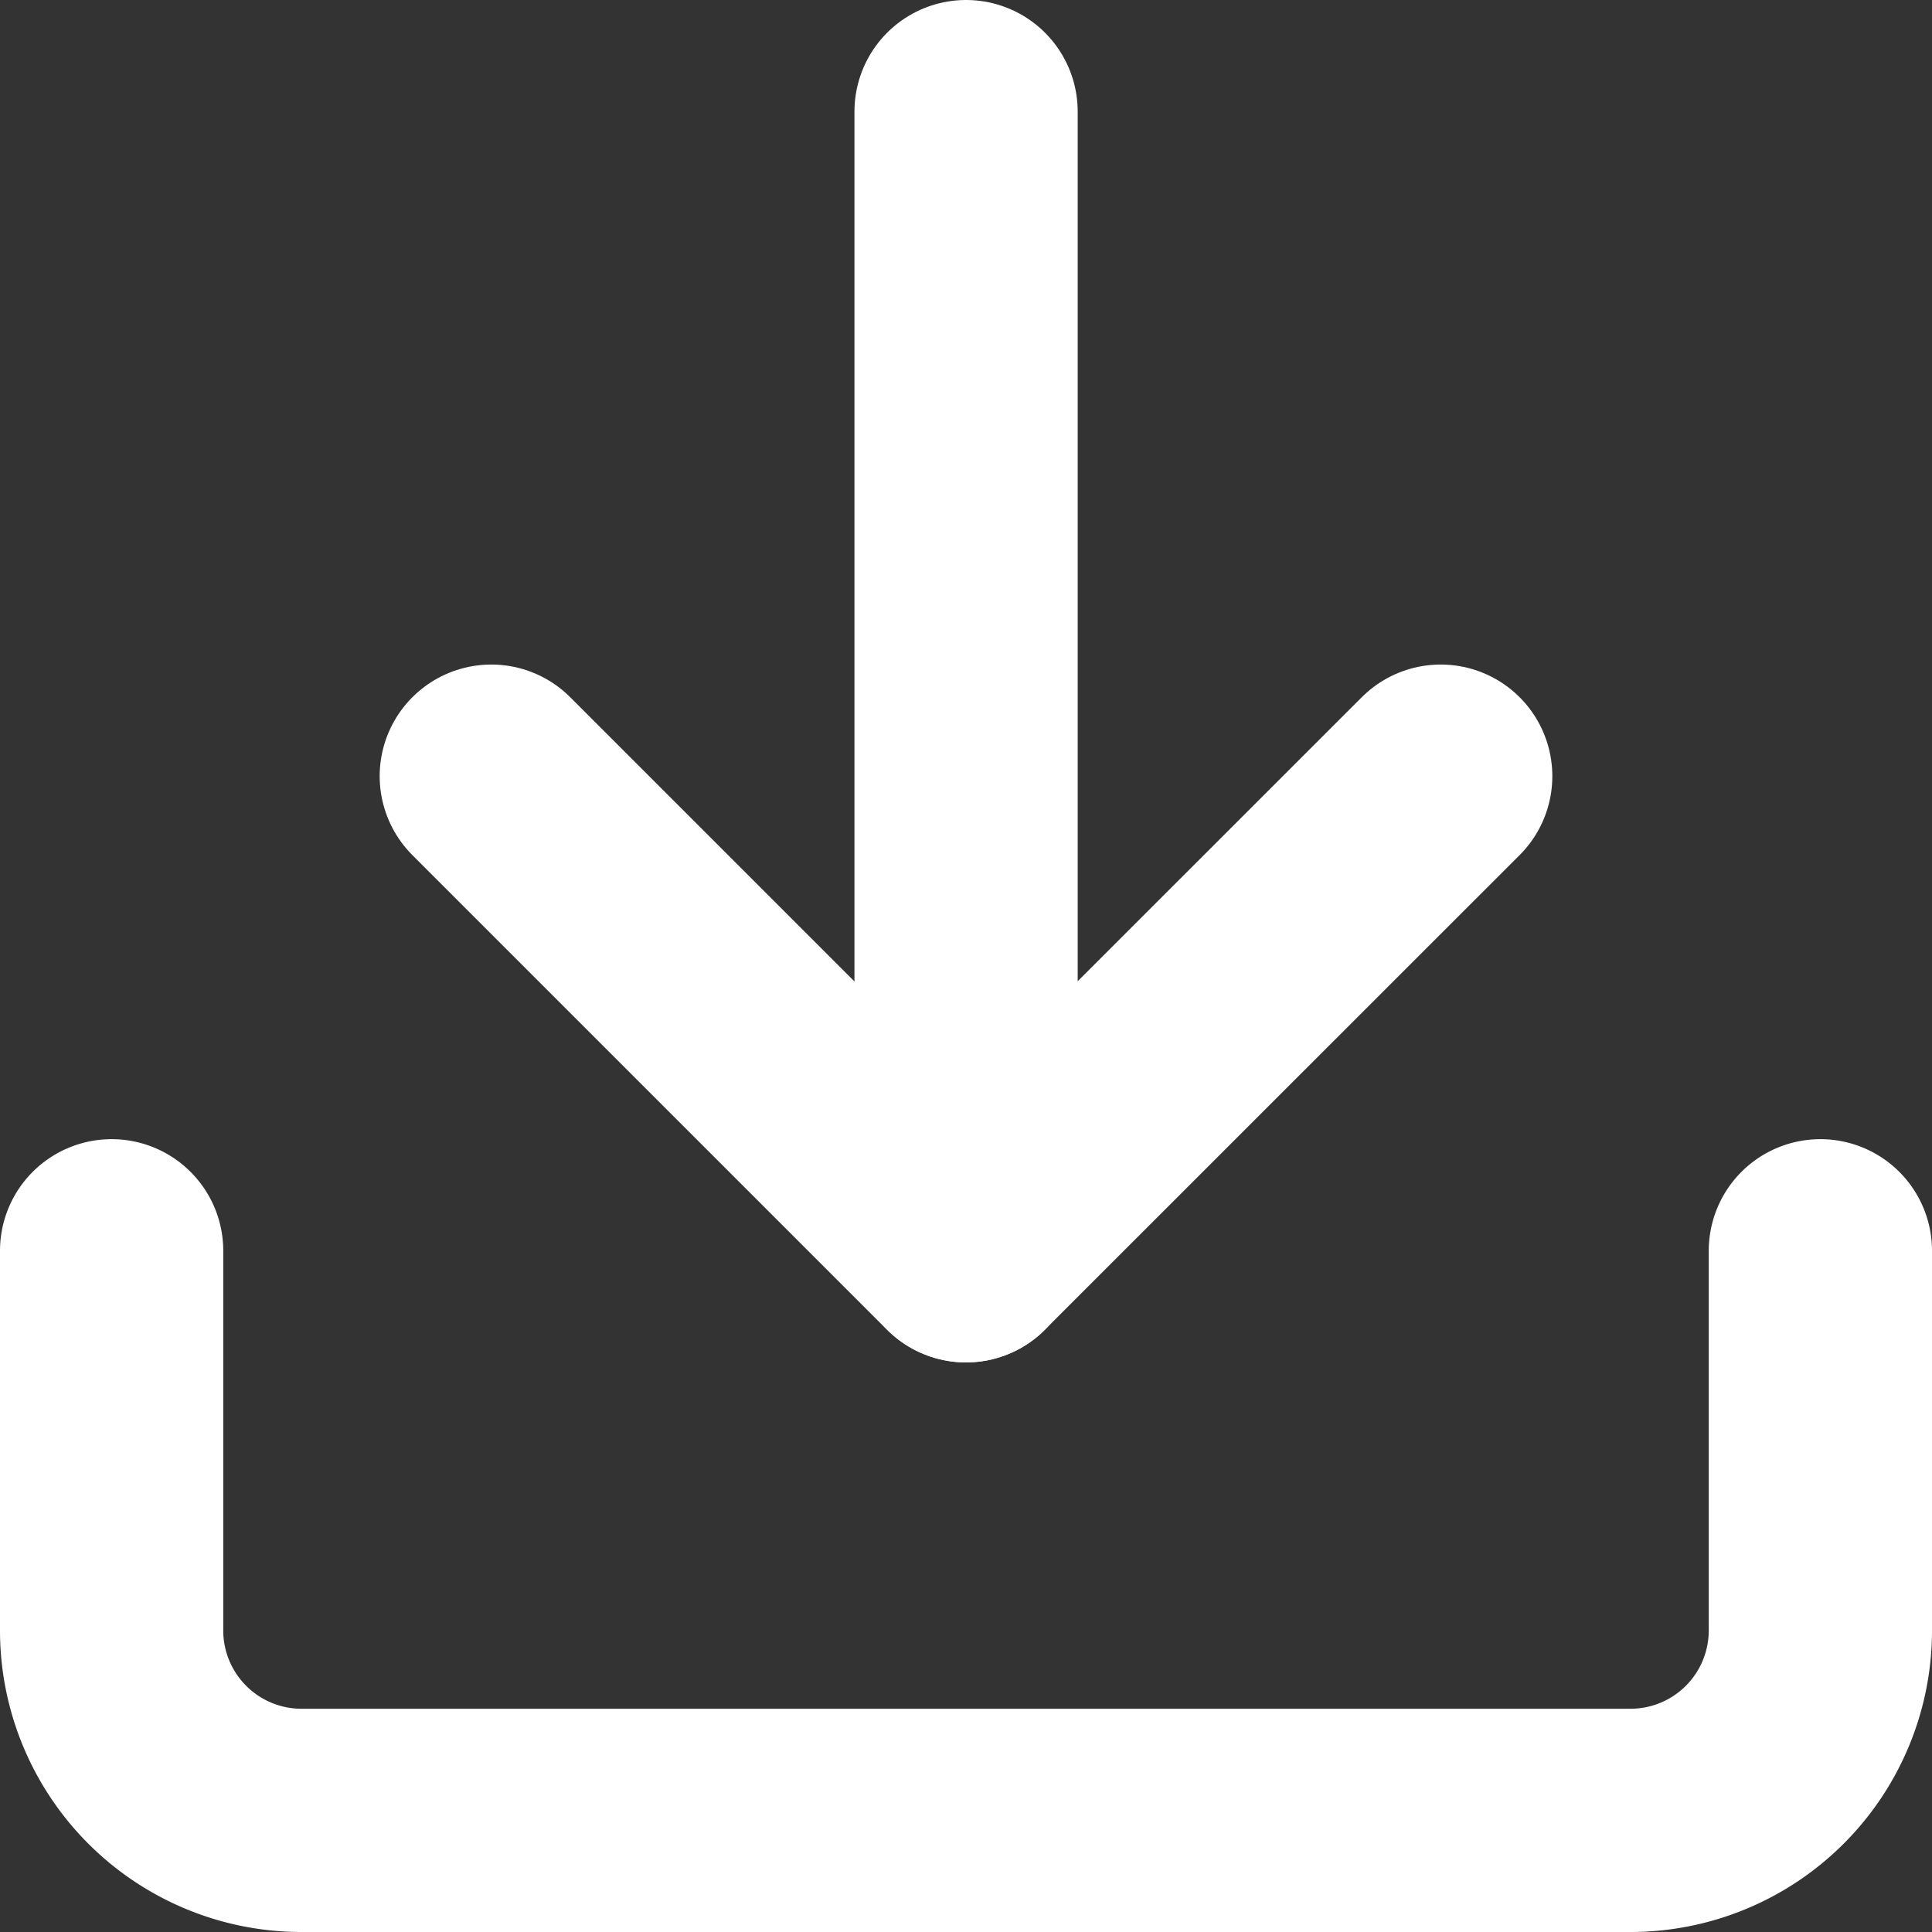 <svg xmlns="http://www.w3.org/2000/svg" width="12.981" height="12.981" viewBox="0 0 12.981 12.981"><rect x="0" y="0" width="12.981" height="12.981" fill="#333333" stroke="none"/><defs><style>.a{fill:none;stroke:#fff;stroke-linecap:round;stroke-linejoin:round;stroke-width:1.5px;}</style></defs><g transform="translate(-3.75 -3.75)"><path class="a" d="M15.981,22.5v2.551a1.276,1.276,0,0,1-1.276,1.276H5.776A1.276,1.276,0,0,1,4.5,25.051V22.5" transform="translate(0 -10.346)"/><path class="a" d="M10.5,15l3.189,3.189L16.879,15" transform="translate(-3.449 -6.035)"/><path class="a" d="M18,12.154V4.5" transform="translate(-7.759)"/></g></svg>